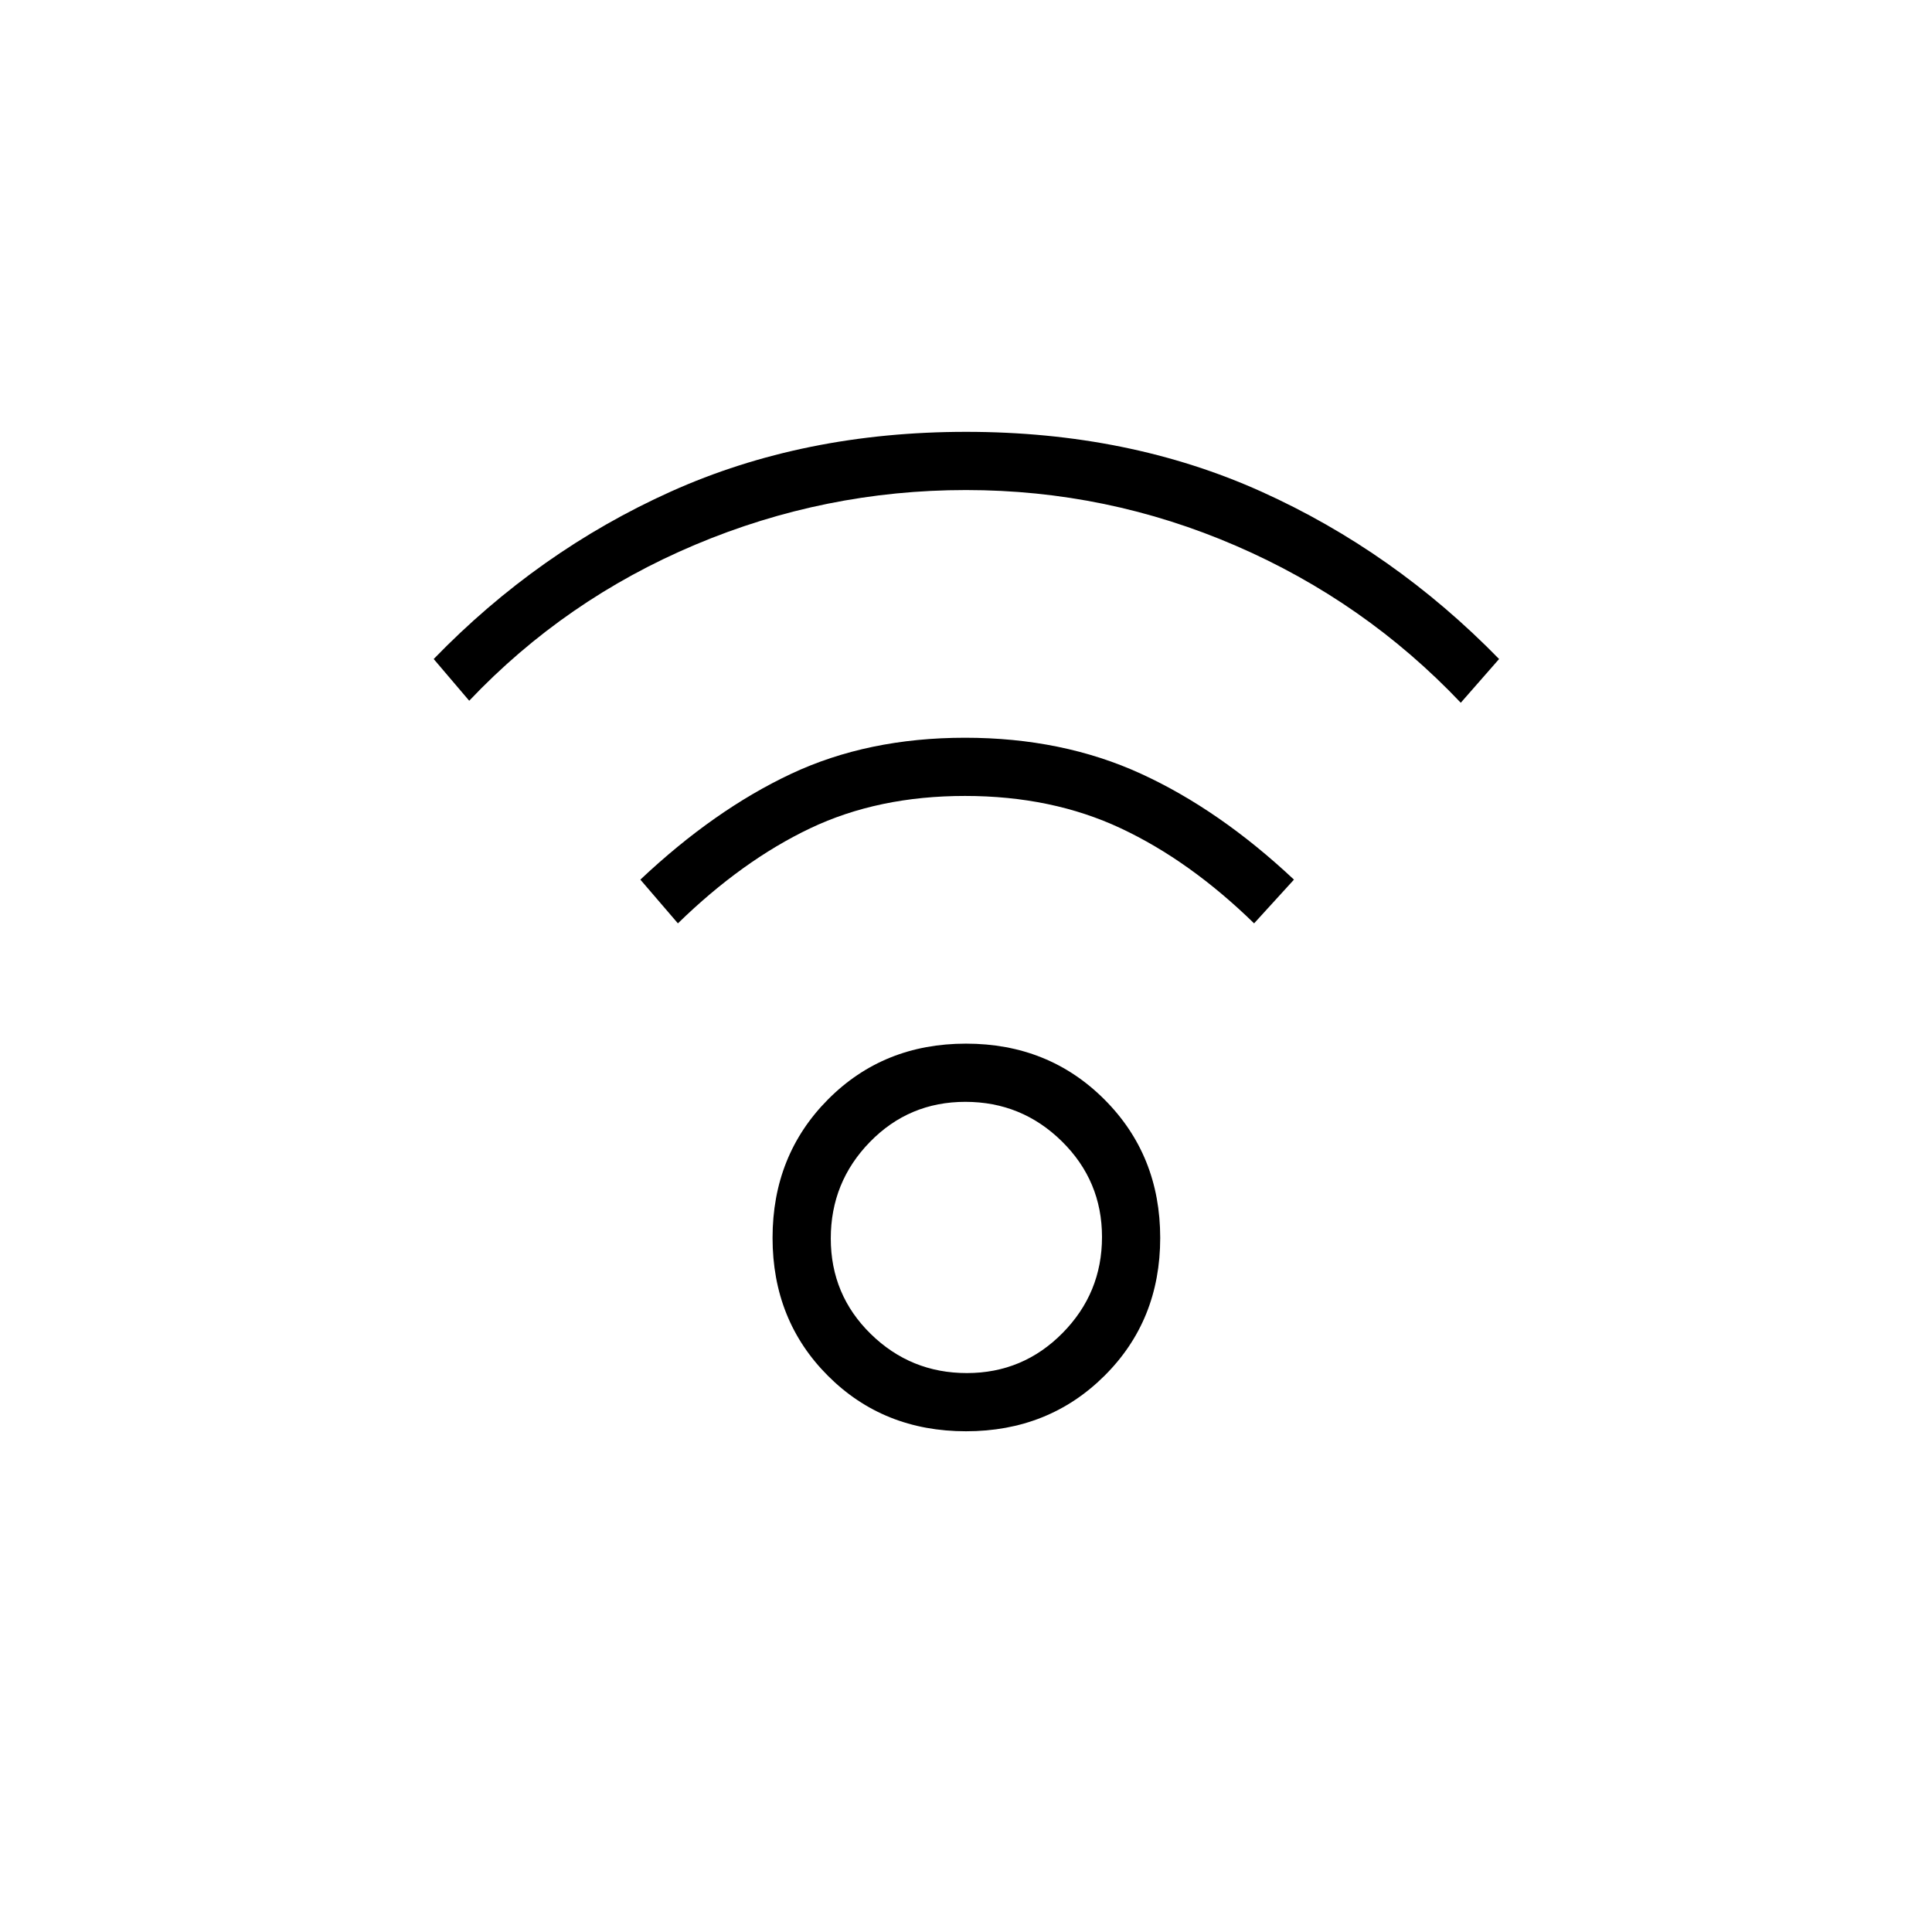 <svg xmlns="http://www.w3.org/2000/svg" height="20" viewBox="0 -960 960 960" width="20"><path d="M480-248.81q-41.04 0-68.58-27.54-27.54-27.53-27.54-68.57 0-41.04 27.54-68.77 27.54-27.73 68.58-27.73t68.77 27.73q27.73 27.73 27.73 68.77 0 41.04-27.73 68.57-27.73 27.54-68.77 27.54Zm.42-28.92q27.89 0 47.52-19.86 19.64-19.86 19.64-47.75t-19.94-47.53q-19.94-19.63-47.95-19.63-28 0-47.44 19.94-19.44 19.94-19.44 47.94 0 28 19.86 47.45 19.86 19.44 47.75 19.44ZM233.15-611.81l-17.65-20.73q51.85-53.5 117.82-83.19 65.98-29.69 146.73-29.69 80.76 0 146.68 29.69t118.16 83.19l-19.04 21.73q-47.73-50.31-111.74-78-64-27.69-134.11-27.69-70.11 0-134.61 27.19-64.51 27.19-112.24 77.5Zm390 110.62q-31.96-31.16-66.23-47.23-34.27-16.08-77.42-16.08t-76.92 16.08q-33.77 16.07-65.73 47.23l-18.66-21.73q36.73-34.62 74.88-52.56 38.15-17.94 86.47-17.94 48.31 0 87.34 17.86t76.08 52.64l-19.81 21.73ZM480-344.92Z"/></svg>